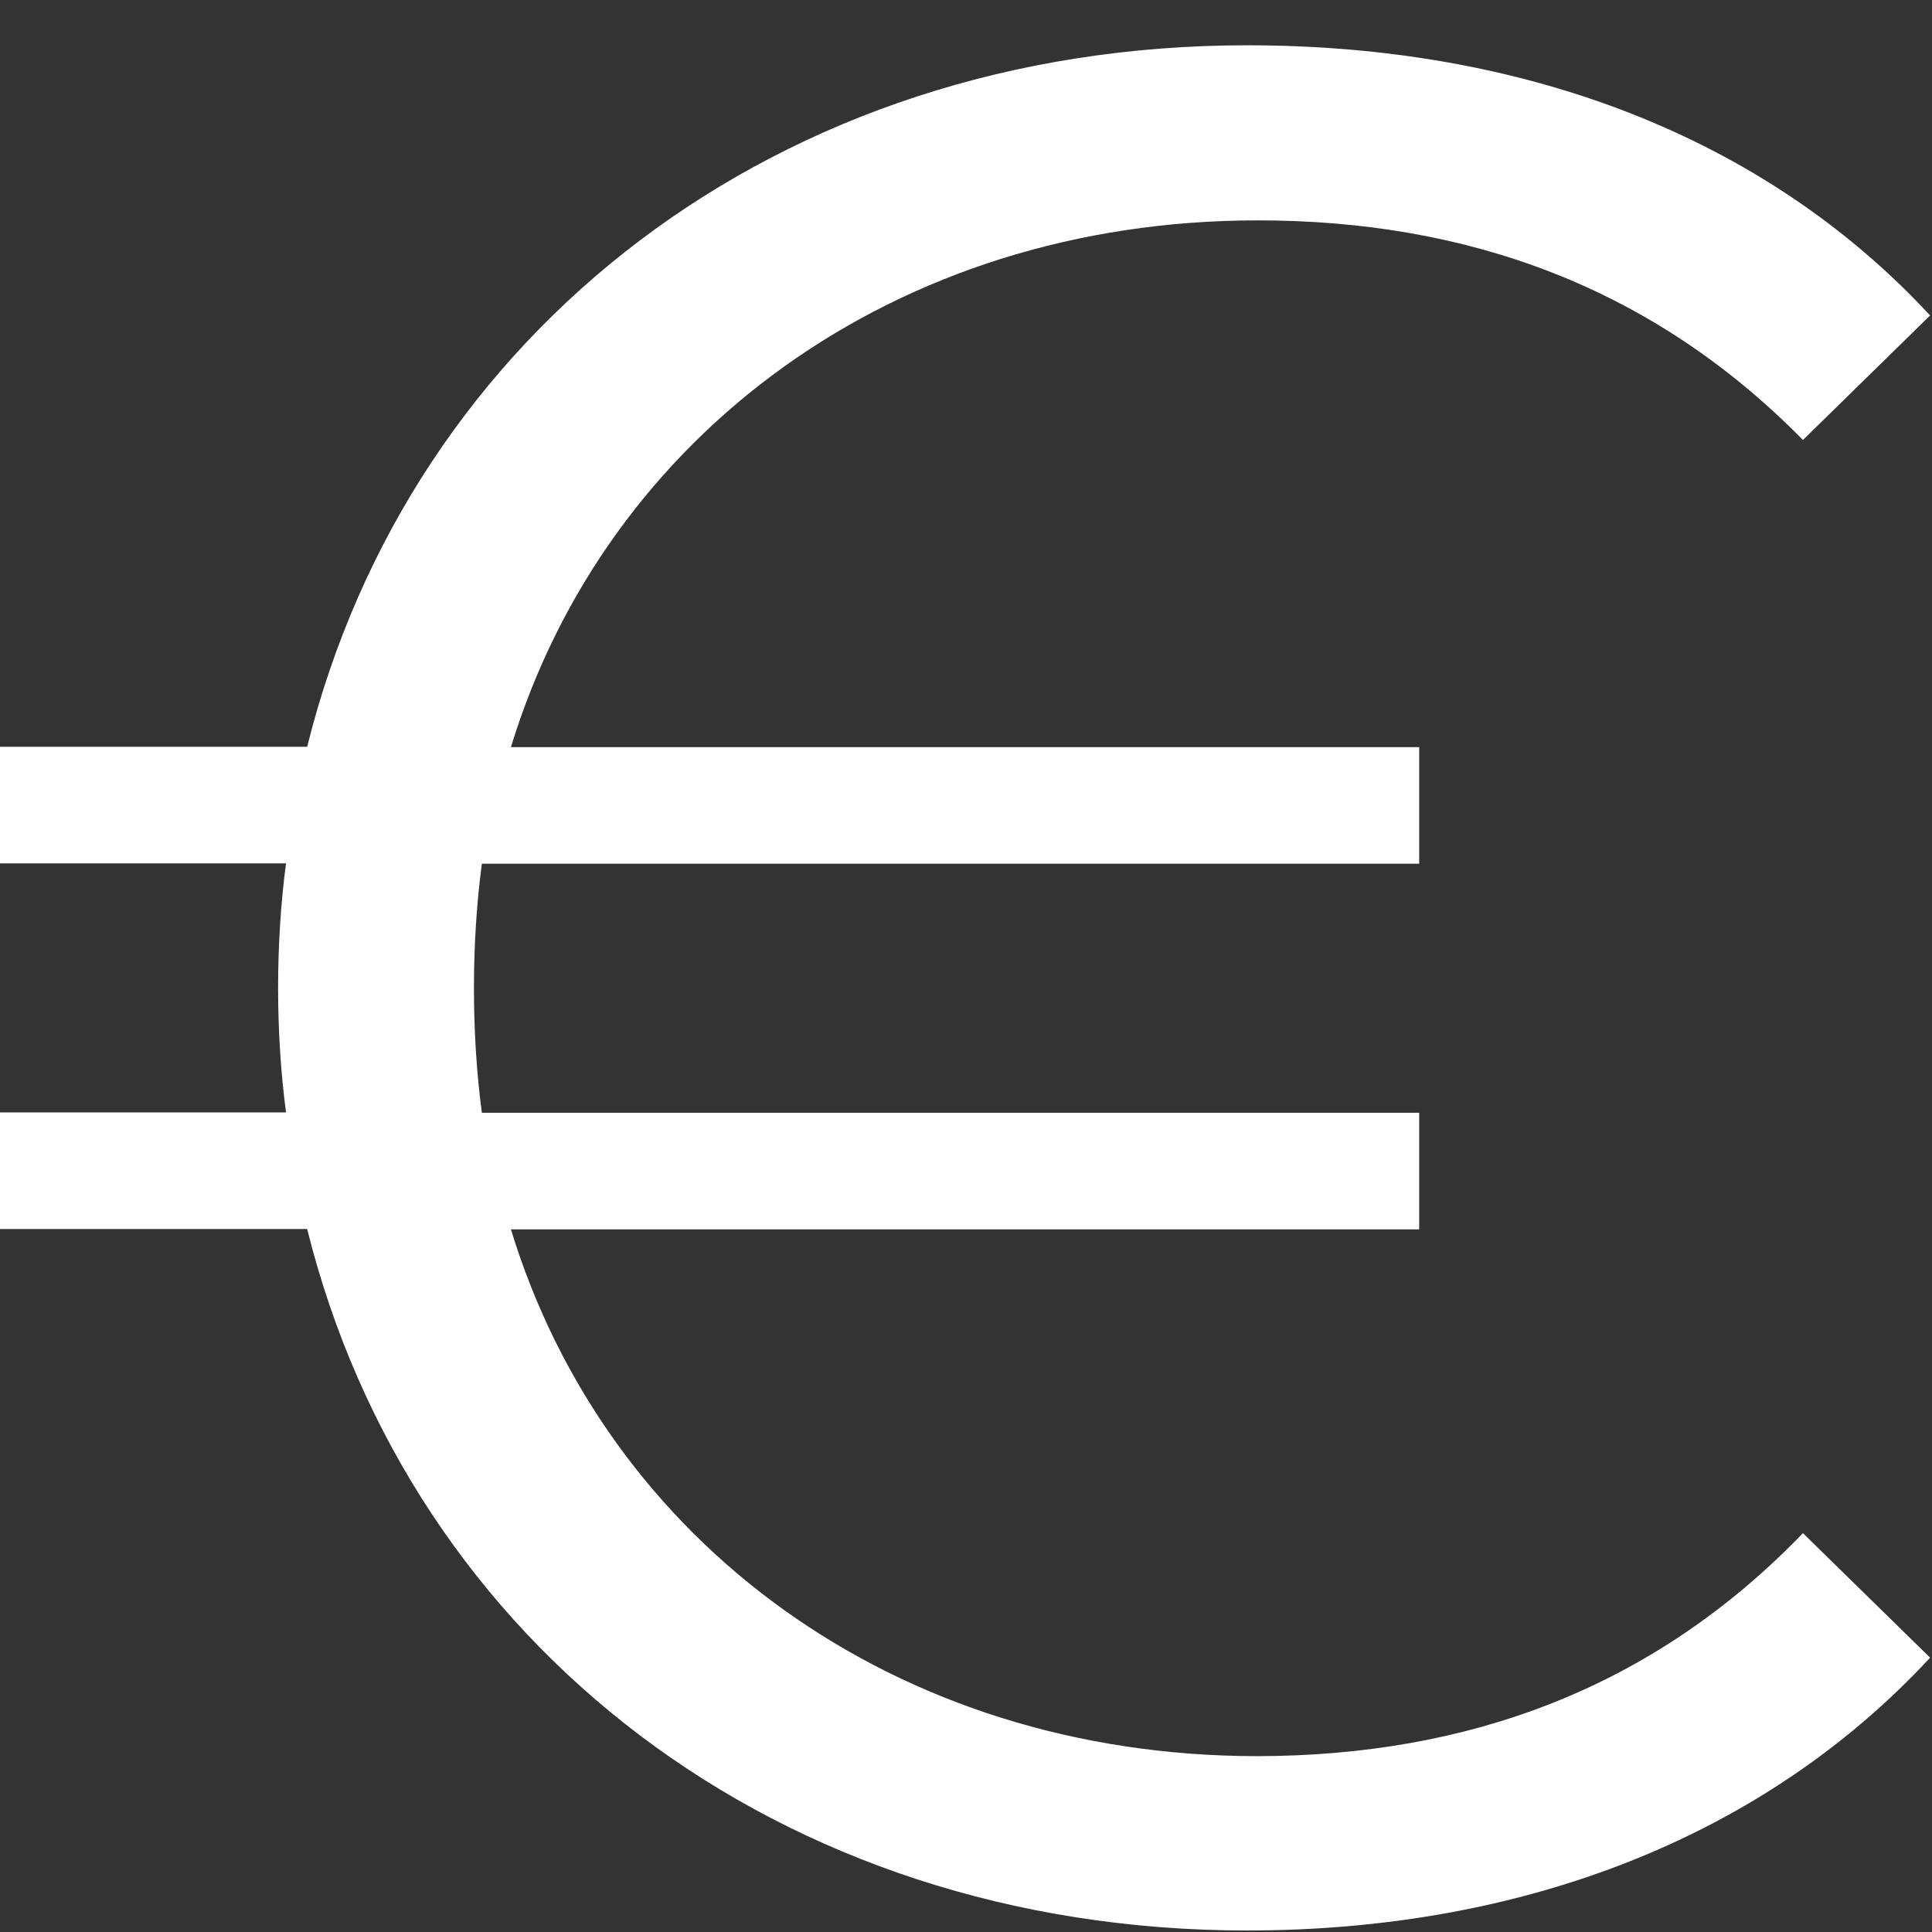 <?xml version="1.0" encoding="utf-8"?>
<!-- Generator: Adobe Illustrator 24.0.3, SVG Export Plug-In . SVG Version: 6.00 Build 0)  -->
<svg version="1.1" id="Layer_1" xmlns="http://www.w3.org/2000/svg" xmlns:xlink="http://www.w3.org/1999/xlink" x="0px" y="0px"
	 viewBox="0 0 512 512" style="enable-background:new 0 0 512 512;" xml:space="preserve">
<rect x="0" y="0" width="512" height="512" fill="#333333" stroke="none"/>
<style type="text/css">
	.st0{fill:#FFFFFF;}
</style>
	<g>
	<path class="st0" d="M477.8,406.3l33.7,33c-44.2,47.7-108.1,72.3-181,72.3c-124.2,0-221.7-75.8-249.1-185.9H0v-30.9l75.8,0
		c-1.4-10.5-2.1-21.8-2.1-33c0-11.2,0.7-22.5,2.1-33H0v-30.9h81.4C108.8,87.8,206.3,12,330.5,12c73,0,136.8,23.9,181,71.6l-33.7,33
		c-40-40.7-89.1-58.2-144.5-58.2c-96.1,0-172.6,56.8-197.9,139.6h240.7v30.9l-248.4,0c-1.4,10.5-2.1,21.8-2.1,33
		c0,11.2,0.7,22.5,2.1,33h248.4v30.9H135.4c25.3,82.8,101.7,139.6,197.9,139.6C388.7,465.3,437.9,447.7,477.8,406.3z"/>
</g>
</svg>
